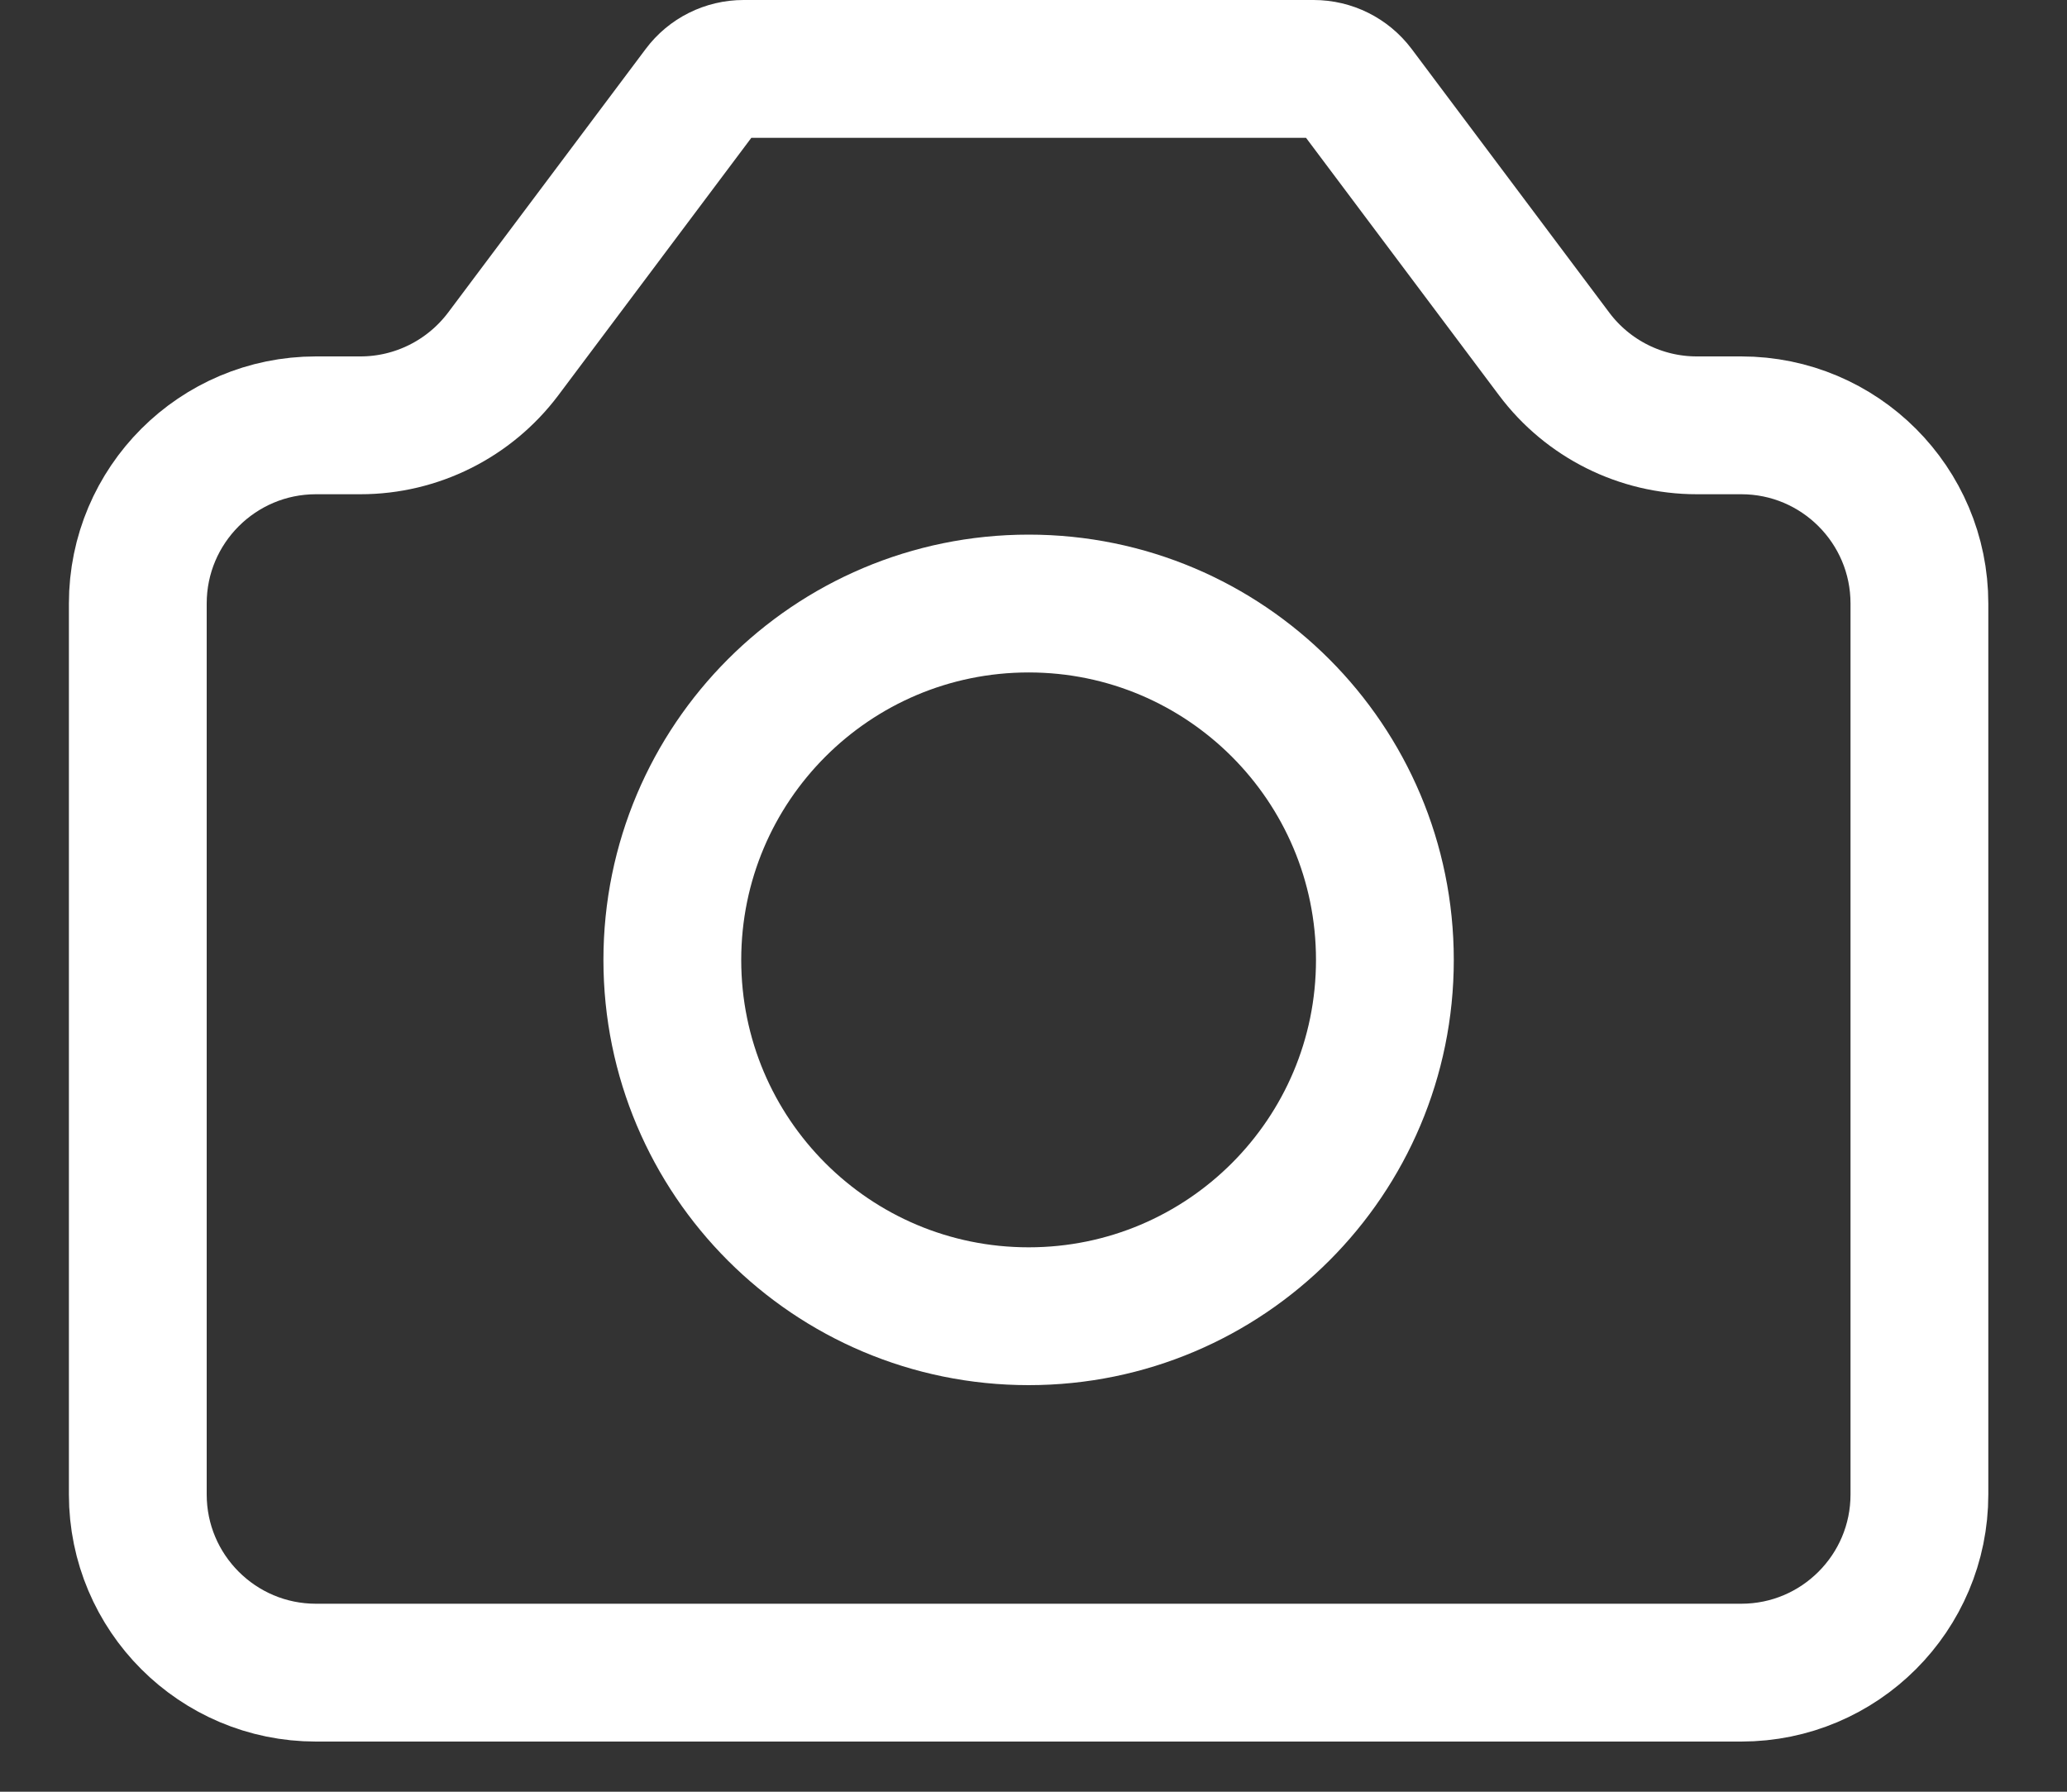 <svg width="15" height="13" viewBox="0 0 15 13" fill="none" xmlns="http://www.w3.org/2000/svg">
<rect x="0" y="0" width="15" height="13" fill="#333333" stroke="none"/>
<path d="M1 10.843V4.379C1 3.665 1.579 3.086 2.293 3.086H2.616C3.023 3.086 3.406 2.894 3.651 2.569L5.086 0.655C5.159 0.557 5.274 0.5 5.396 0.5H9.533C9.655 0.5 9.77 0.557 9.844 0.655L11.279 2.569C11.523 2.894 11.906 3.086 12.313 3.086H12.636C13.35 3.086 13.929 3.665 13.929 4.379V10.843C13.929 11.557 13.35 12.136 12.636 12.136H2.293C1.579 12.136 1 11.557 1 10.843Z" stroke="white" stroke-linecap="round" stroke-linejoin="round"/>
<path d="M7.465 9.55C8.893 9.55 10.05 8.393 10.05 6.965C10.05 5.537 8.893 4.379 7.465 4.379C6.036 4.379 4.879 5.537 4.879 6.965C4.879 8.393 6.036 9.55 7.465 9.55Z" stroke="white" stroke-linecap="round" stroke-linejoin="round"/>
</svg>

